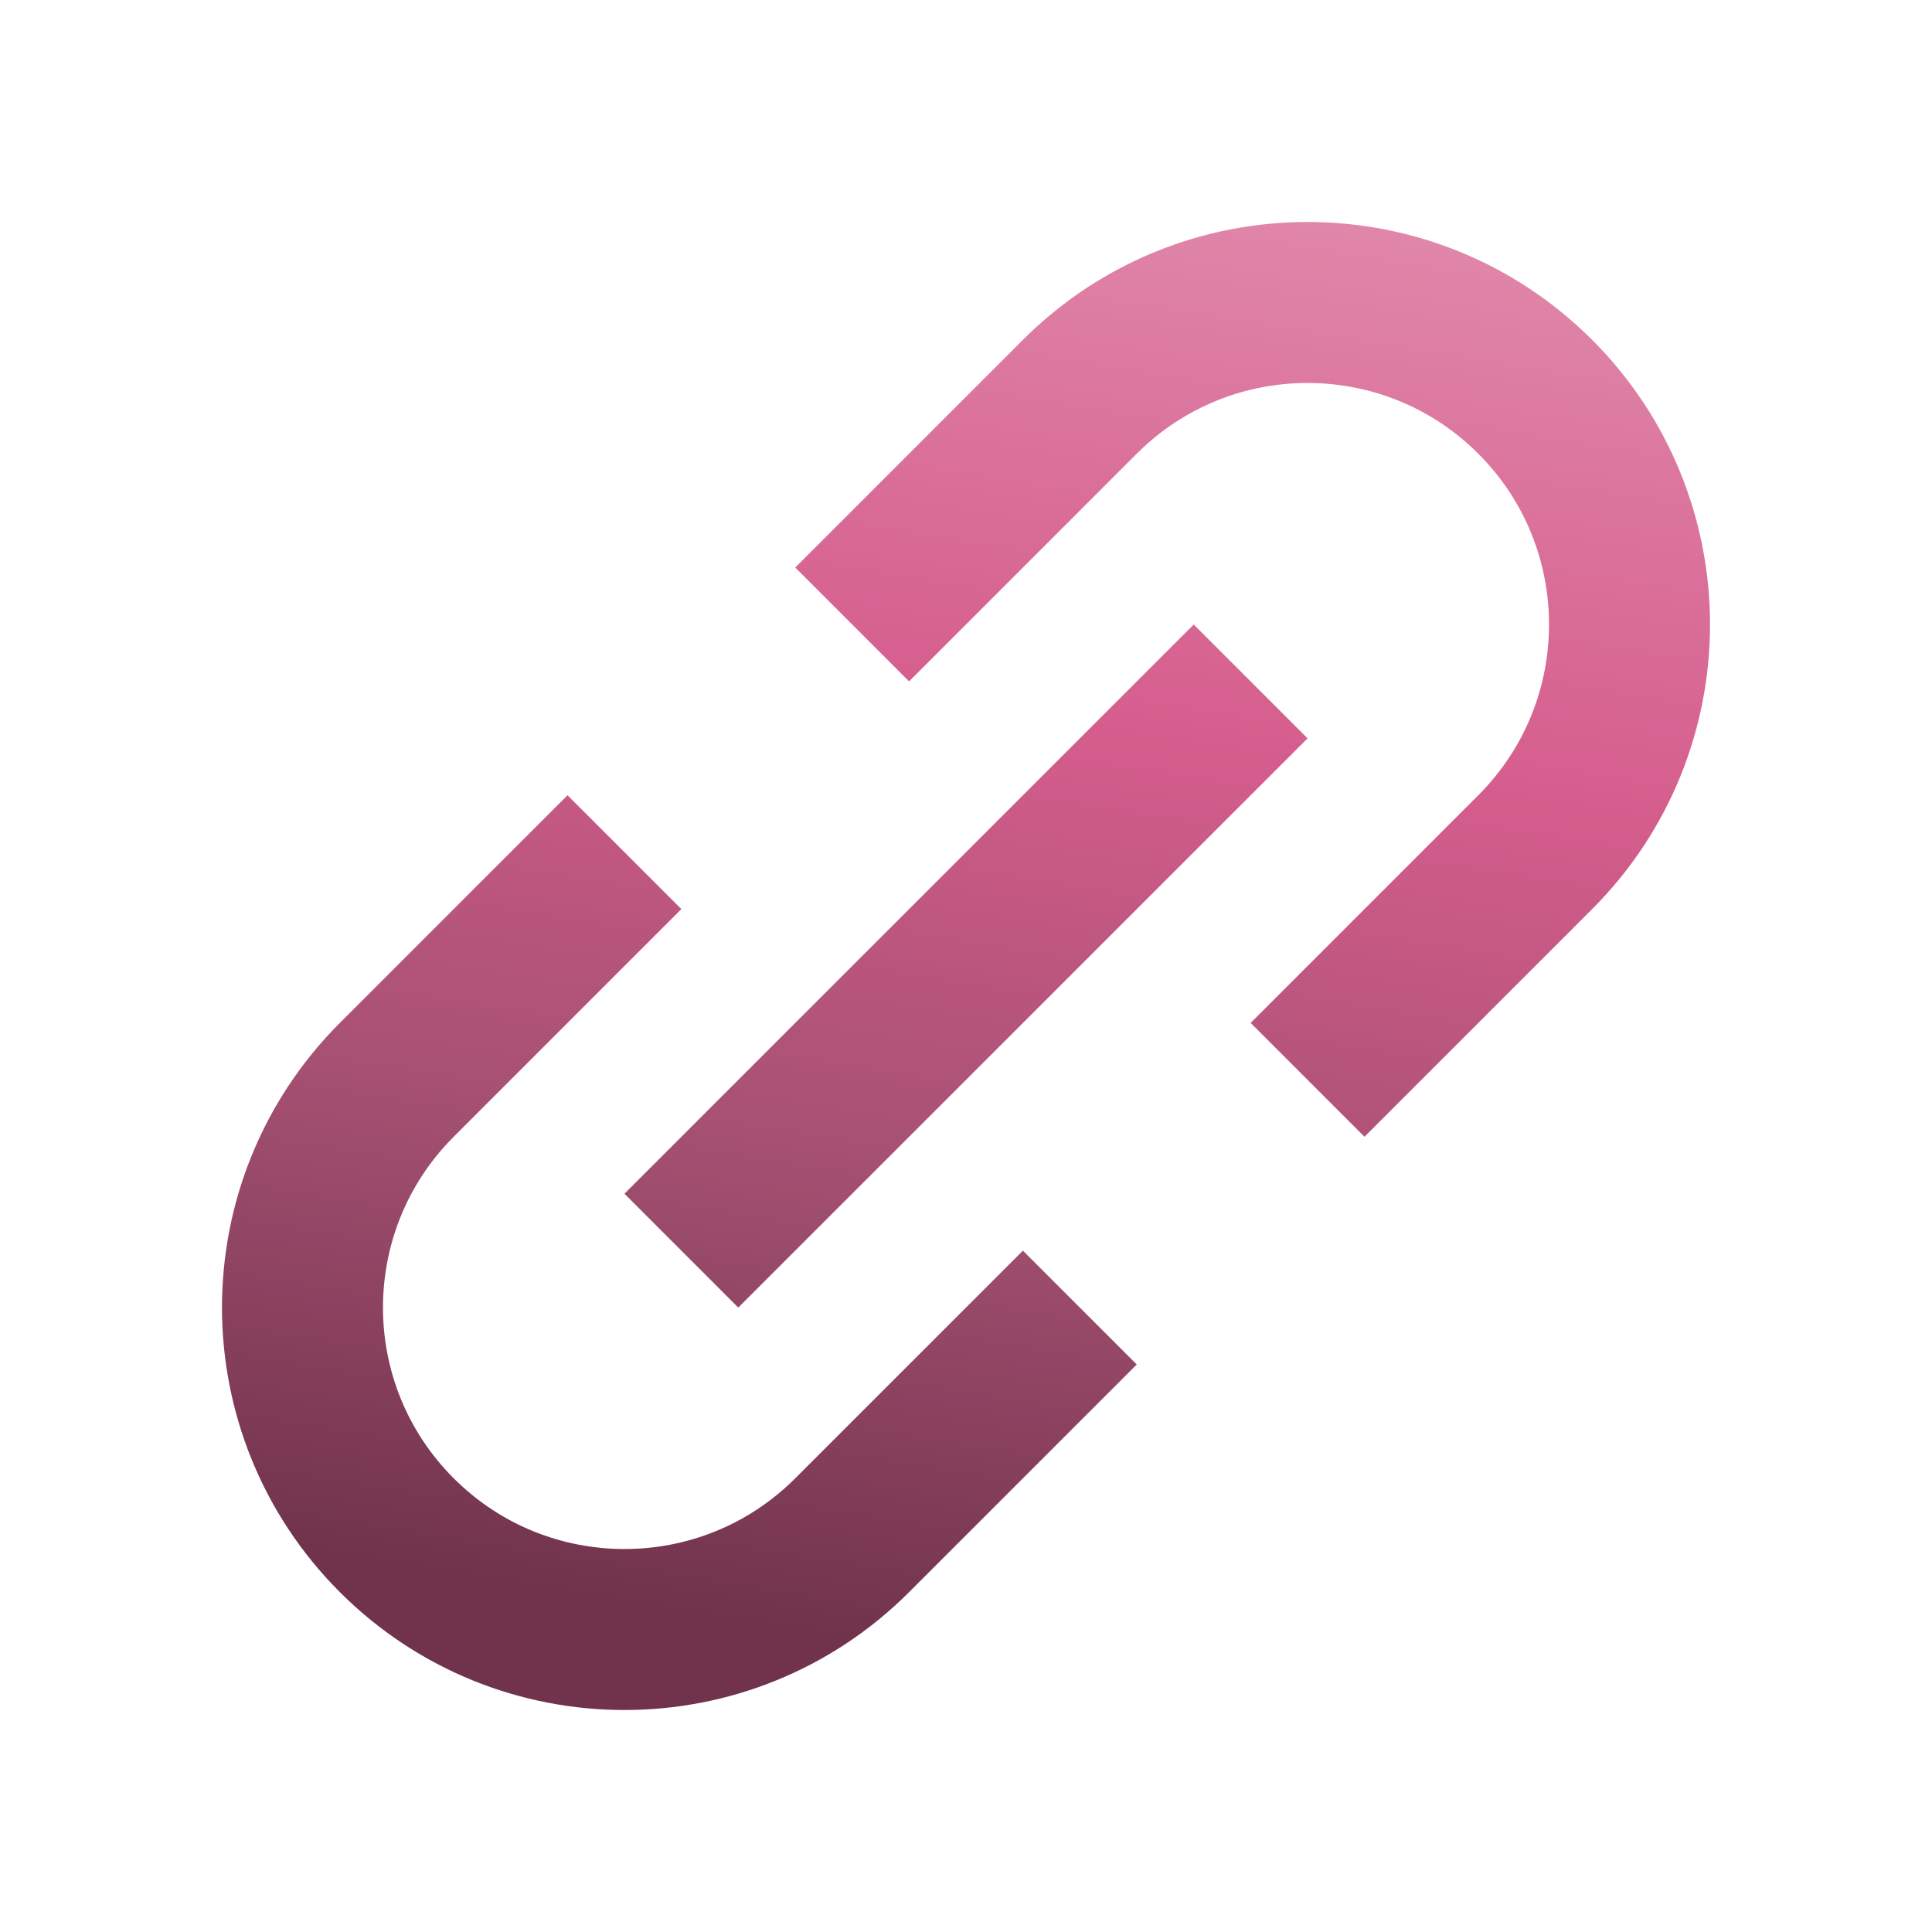 <svg width="24" height="24" viewBox="0 0 24 24" fill="none" xmlns="http://www.w3.org/2000/svg">
<path d="M16.243 13.414L19.071 10.586C20.633 9.024 20.633 6.491 19.071 4.929V4.929C17.509 3.367 14.976 3.367 13.414 4.929L10.586 7.757M13.414 16.243L10.586 19.071C9.024 20.633 6.491 20.633 4.929 19.071V19.071C3.367 17.509 3.367 14.976 4.929 13.414L7.757 10.586M15.536 8.465L8.464 15.536" stroke="url(#paint0_linear_42_8)" stroke-width="2"/>
<defs>
<linearGradient id="paint0_linear_42_8" x1="16.244" y1="2.116" x2="13.196" y2="20.802" gradientUnits="userSpaceOnUse">
<stop stop-color="#E18AAC"/>
<stop offset="0.384" stop-color="#D55D8D"/>
<stop offset="0.69" stop-color="#A55072"/>
<stop offset="1" stop-color="#70334B"/>
</linearGradient>
</defs>
</svg>
